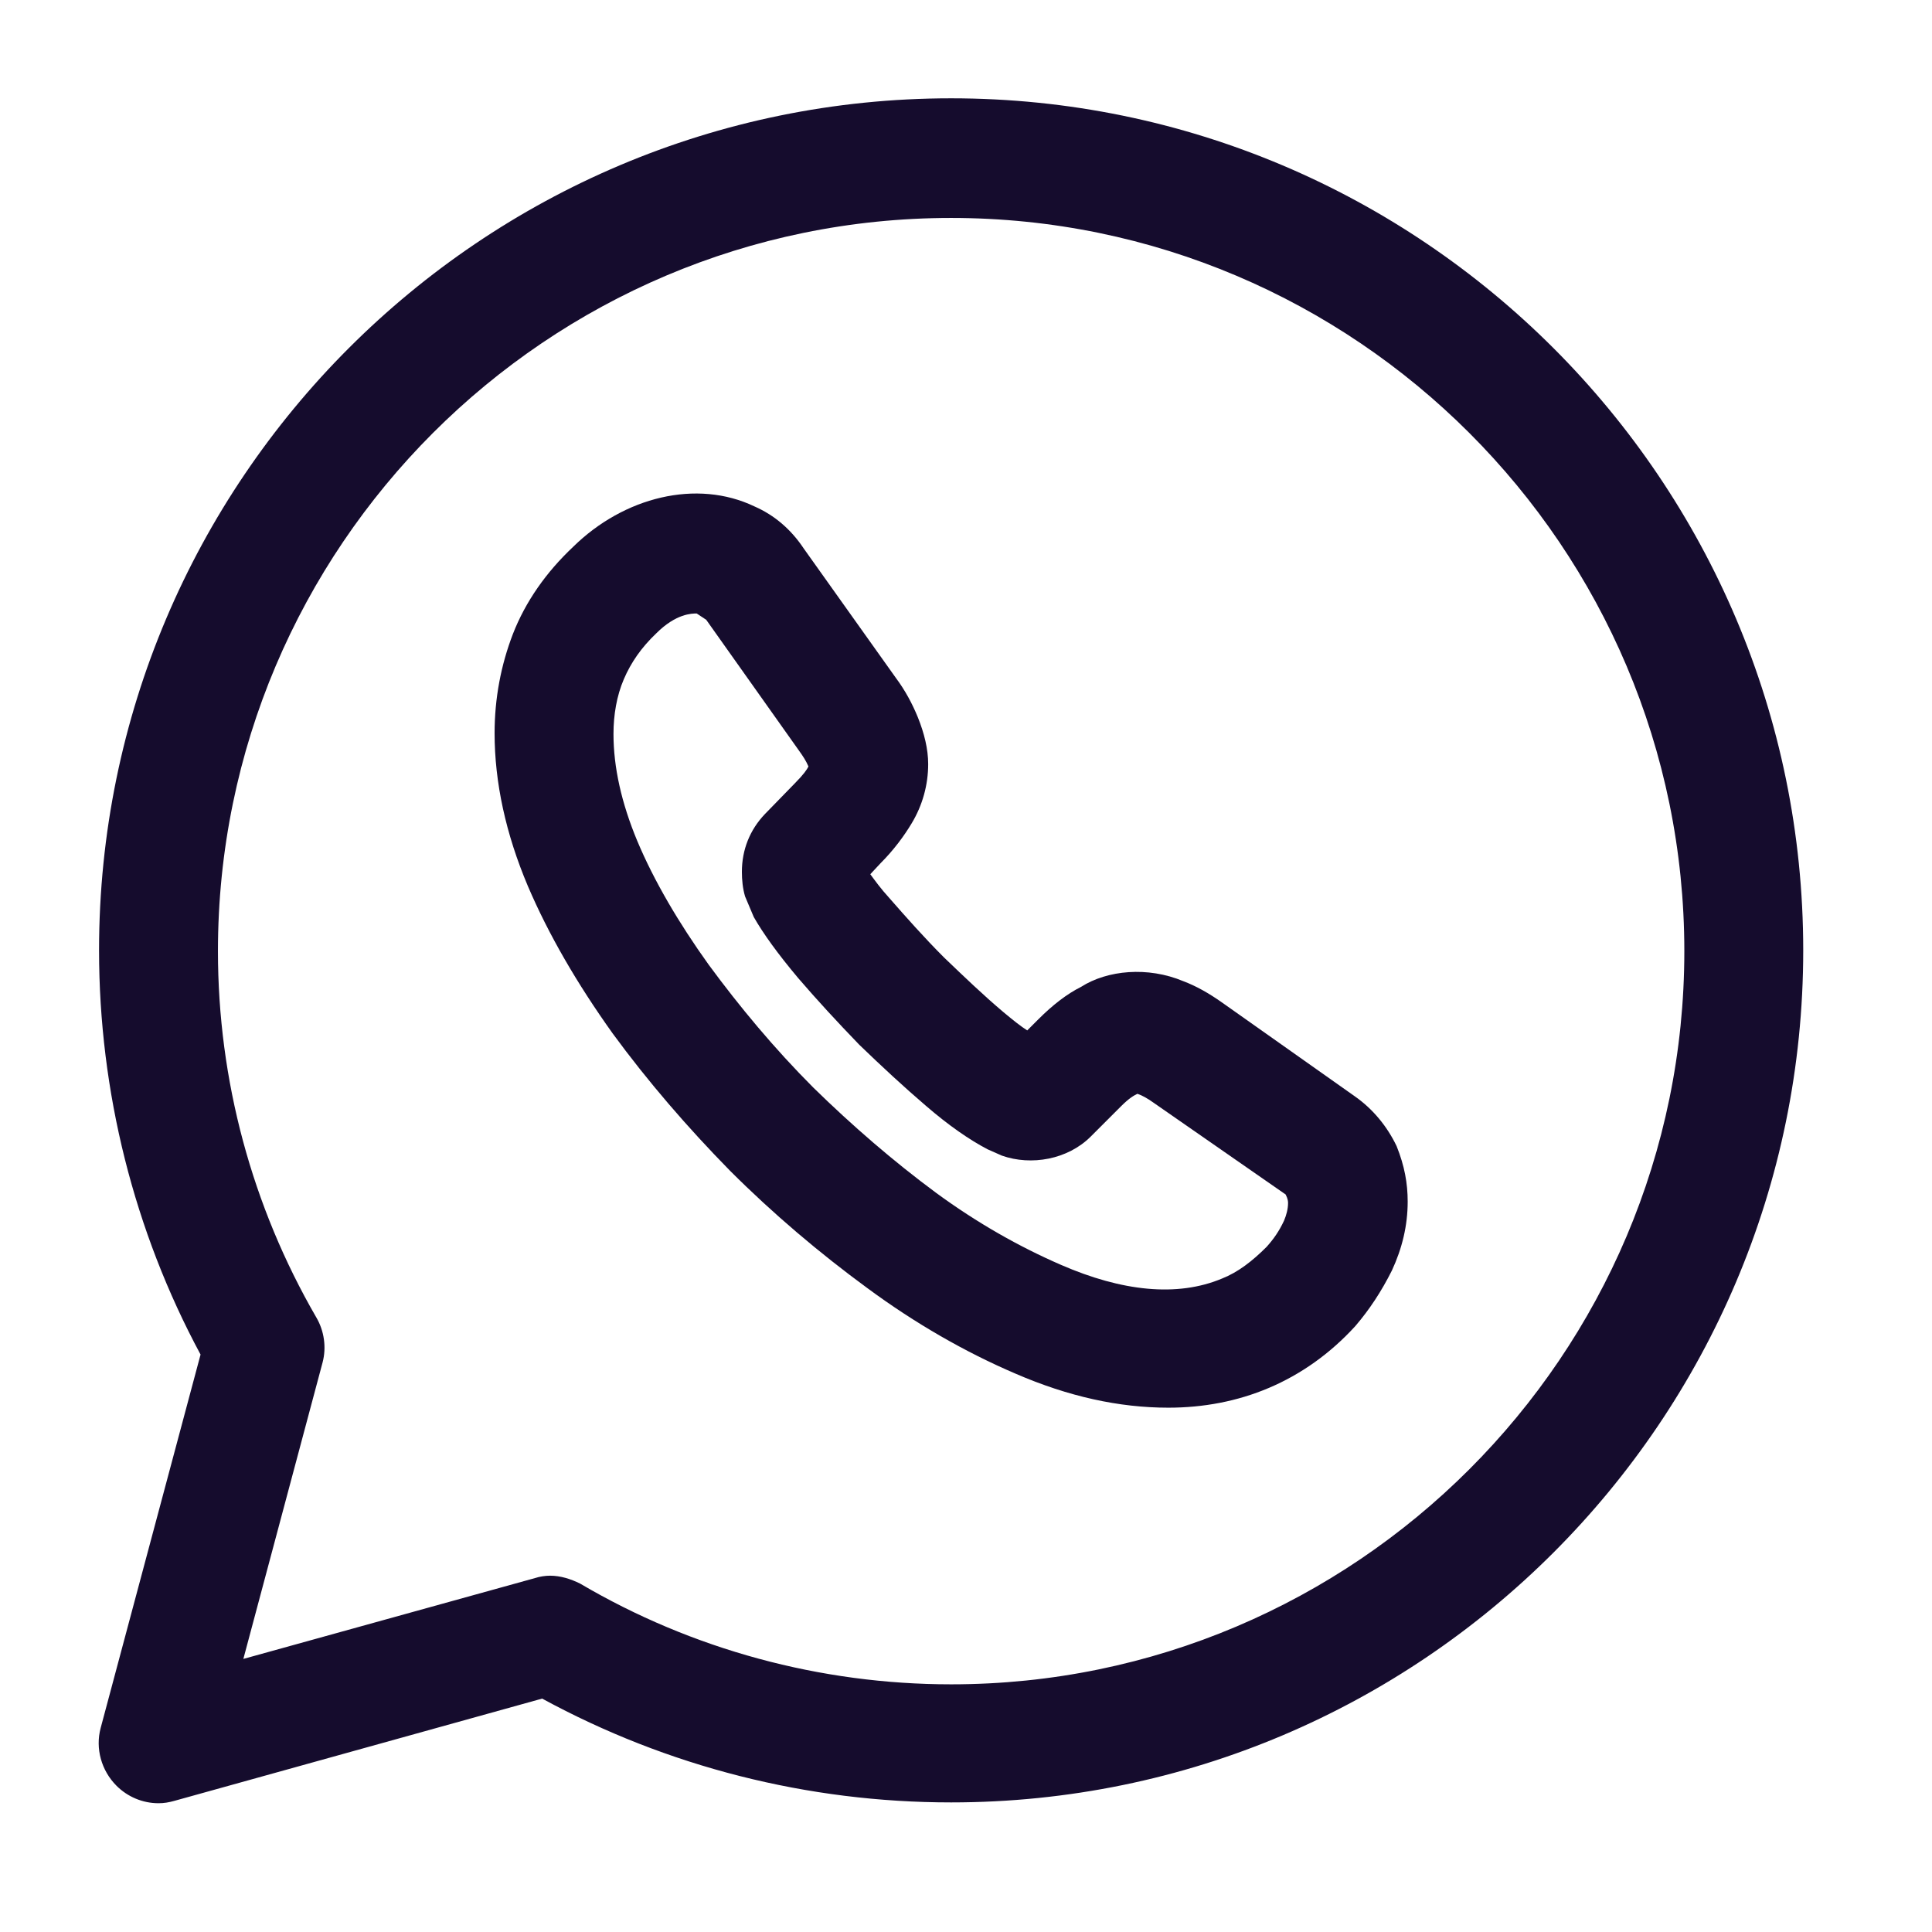 <svg width="26" height="26" viewBox="0 0 26 26" fill="none" xmlns="http://www.w3.org/2000/svg">
<path d="M2.133 24.267C1.92 24.267 1.717 24.181 1.568 24.032C1.365 23.829 1.28 23.531 1.355 23.253L2.699 18.229C1.803 16.565 1.333 14.688 1.333 12.789C1.333 6.464 6.475 1.323 12.8 1.323C19.125 1.323 24.267 6.464 24.267 12.789C24.267 19.115 19.125 24.256 12.8 24.256C10.87 24.256 8.982 23.776 7.296 22.859L2.347 24.235C2.272 24.256 2.208 24.267 2.133 24.267ZM7.403 21.205C7.541 21.205 7.68 21.248 7.808 21.312C9.312 22.197 11.04 22.667 12.8 22.667C18.24 22.667 22.667 18.24 22.667 12.8C22.667 7.36 18.24 2.933 12.8 2.933C7.36 2.933 2.933 7.36 2.933 12.8C2.933 14.539 3.392 16.235 4.256 17.728C4.363 17.909 4.395 18.133 4.341 18.336L3.275 22.325L7.2 21.237C7.264 21.216 7.339 21.205 7.403 21.205Z" fill="#150C2D"/>
<path d="M15.723 18.944C15.062 18.944 14.379 18.795 13.664 18.485C12.992 18.197 12.32 17.813 11.67 17.333C11.03 16.864 10.4 16.331 9.824 15.755C9.248 15.168 8.715 14.549 8.246 13.909C7.766 13.237 7.382 12.576 7.104 11.925C6.806 11.221 6.656 10.528 6.656 9.867C6.656 9.397 6.742 8.949 6.902 8.533C7.072 8.096 7.35 7.701 7.712 7.36C8.395 6.688 9.376 6.443 10.155 6.816C10.422 6.933 10.646 7.125 10.816 7.381L12.054 9.12C12.182 9.291 12.278 9.472 12.352 9.653C12.438 9.867 12.491 10.08 12.491 10.283C12.491 10.56 12.416 10.837 12.267 11.083C12.171 11.243 12.032 11.435 11.851 11.616L11.712 11.765C11.776 11.851 11.851 11.957 11.968 12.085C12.192 12.341 12.438 12.619 12.704 12.885C12.971 13.141 13.238 13.397 13.504 13.621C13.632 13.728 13.739 13.813 13.824 13.867L13.974 13.717C14.166 13.525 14.358 13.376 14.55 13.28C14.902 13.056 15.446 13.003 15.926 13.205C16.096 13.269 16.267 13.365 16.448 13.493L18.23 14.752C18.475 14.923 18.667 15.157 18.795 15.424C18.902 15.691 18.944 15.925 18.944 16.171C18.944 16.491 18.87 16.8 18.731 17.099C18.592 17.376 18.432 17.621 18.24 17.845C17.899 18.219 17.504 18.496 17.078 18.677C16.651 18.859 16.192 18.944 15.723 18.944ZM9.376 8.256C9.312 8.256 9.099 8.256 8.832 8.523C8.63 8.715 8.491 8.917 8.395 9.141C8.299 9.365 8.256 9.621 8.256 9.877C8.256 10.325 8.363 10.805 8.576 11.317C8.8 11.851 9.131 12.416 9.536 12.981C9.952 13.547 10.422 14.112 10.944 14.635C11.467 15.147 12.022 15.627 12.598 16.053C13.152 16.459 13.718 16.779 14.283 17.024C15.094 17.376 15.84 17.461 16.448 17.205C16.662 17.12 16.854 16.971 17.046 16.779C17.142 16.672 17.216 16.565 17.28 16.427C17.312 16.352 17.334 16.267 17.334 16.192C17.334 16.171 17.334 16.139 17.302 16.075L15.52 14.837C15.446 14.784 15.371 14.741 15.307 14.72C15.264 14.741 15.2 14.773 15.083 14.891L14.678 15.296C14.368 15.605 13.878 15.691 13.483 15.552L13.291 15.467C13.046 15.339 12.768 15.147 12.459 14.88C12.16 14.624 11.872 14.357 11.563 14.059C11.264 13.749 10.998 13.461 10.742 13.163C10.464 12.832 10.272 12.565 10.144 12.341L10.027 12.064C9.995 11.957 9.984 11.84 9.984 11.733C9.984 11.435 10.091 11.168 10.294 10.955L10.699 10.539C10.816 10.421 10.859 10.357 10.88 10.315C10.848 10.24 10.806 10.176 10.752 10.101L9.504 8.341L9.376 8.256Z" fill="#150C2D"/>
</svg>
